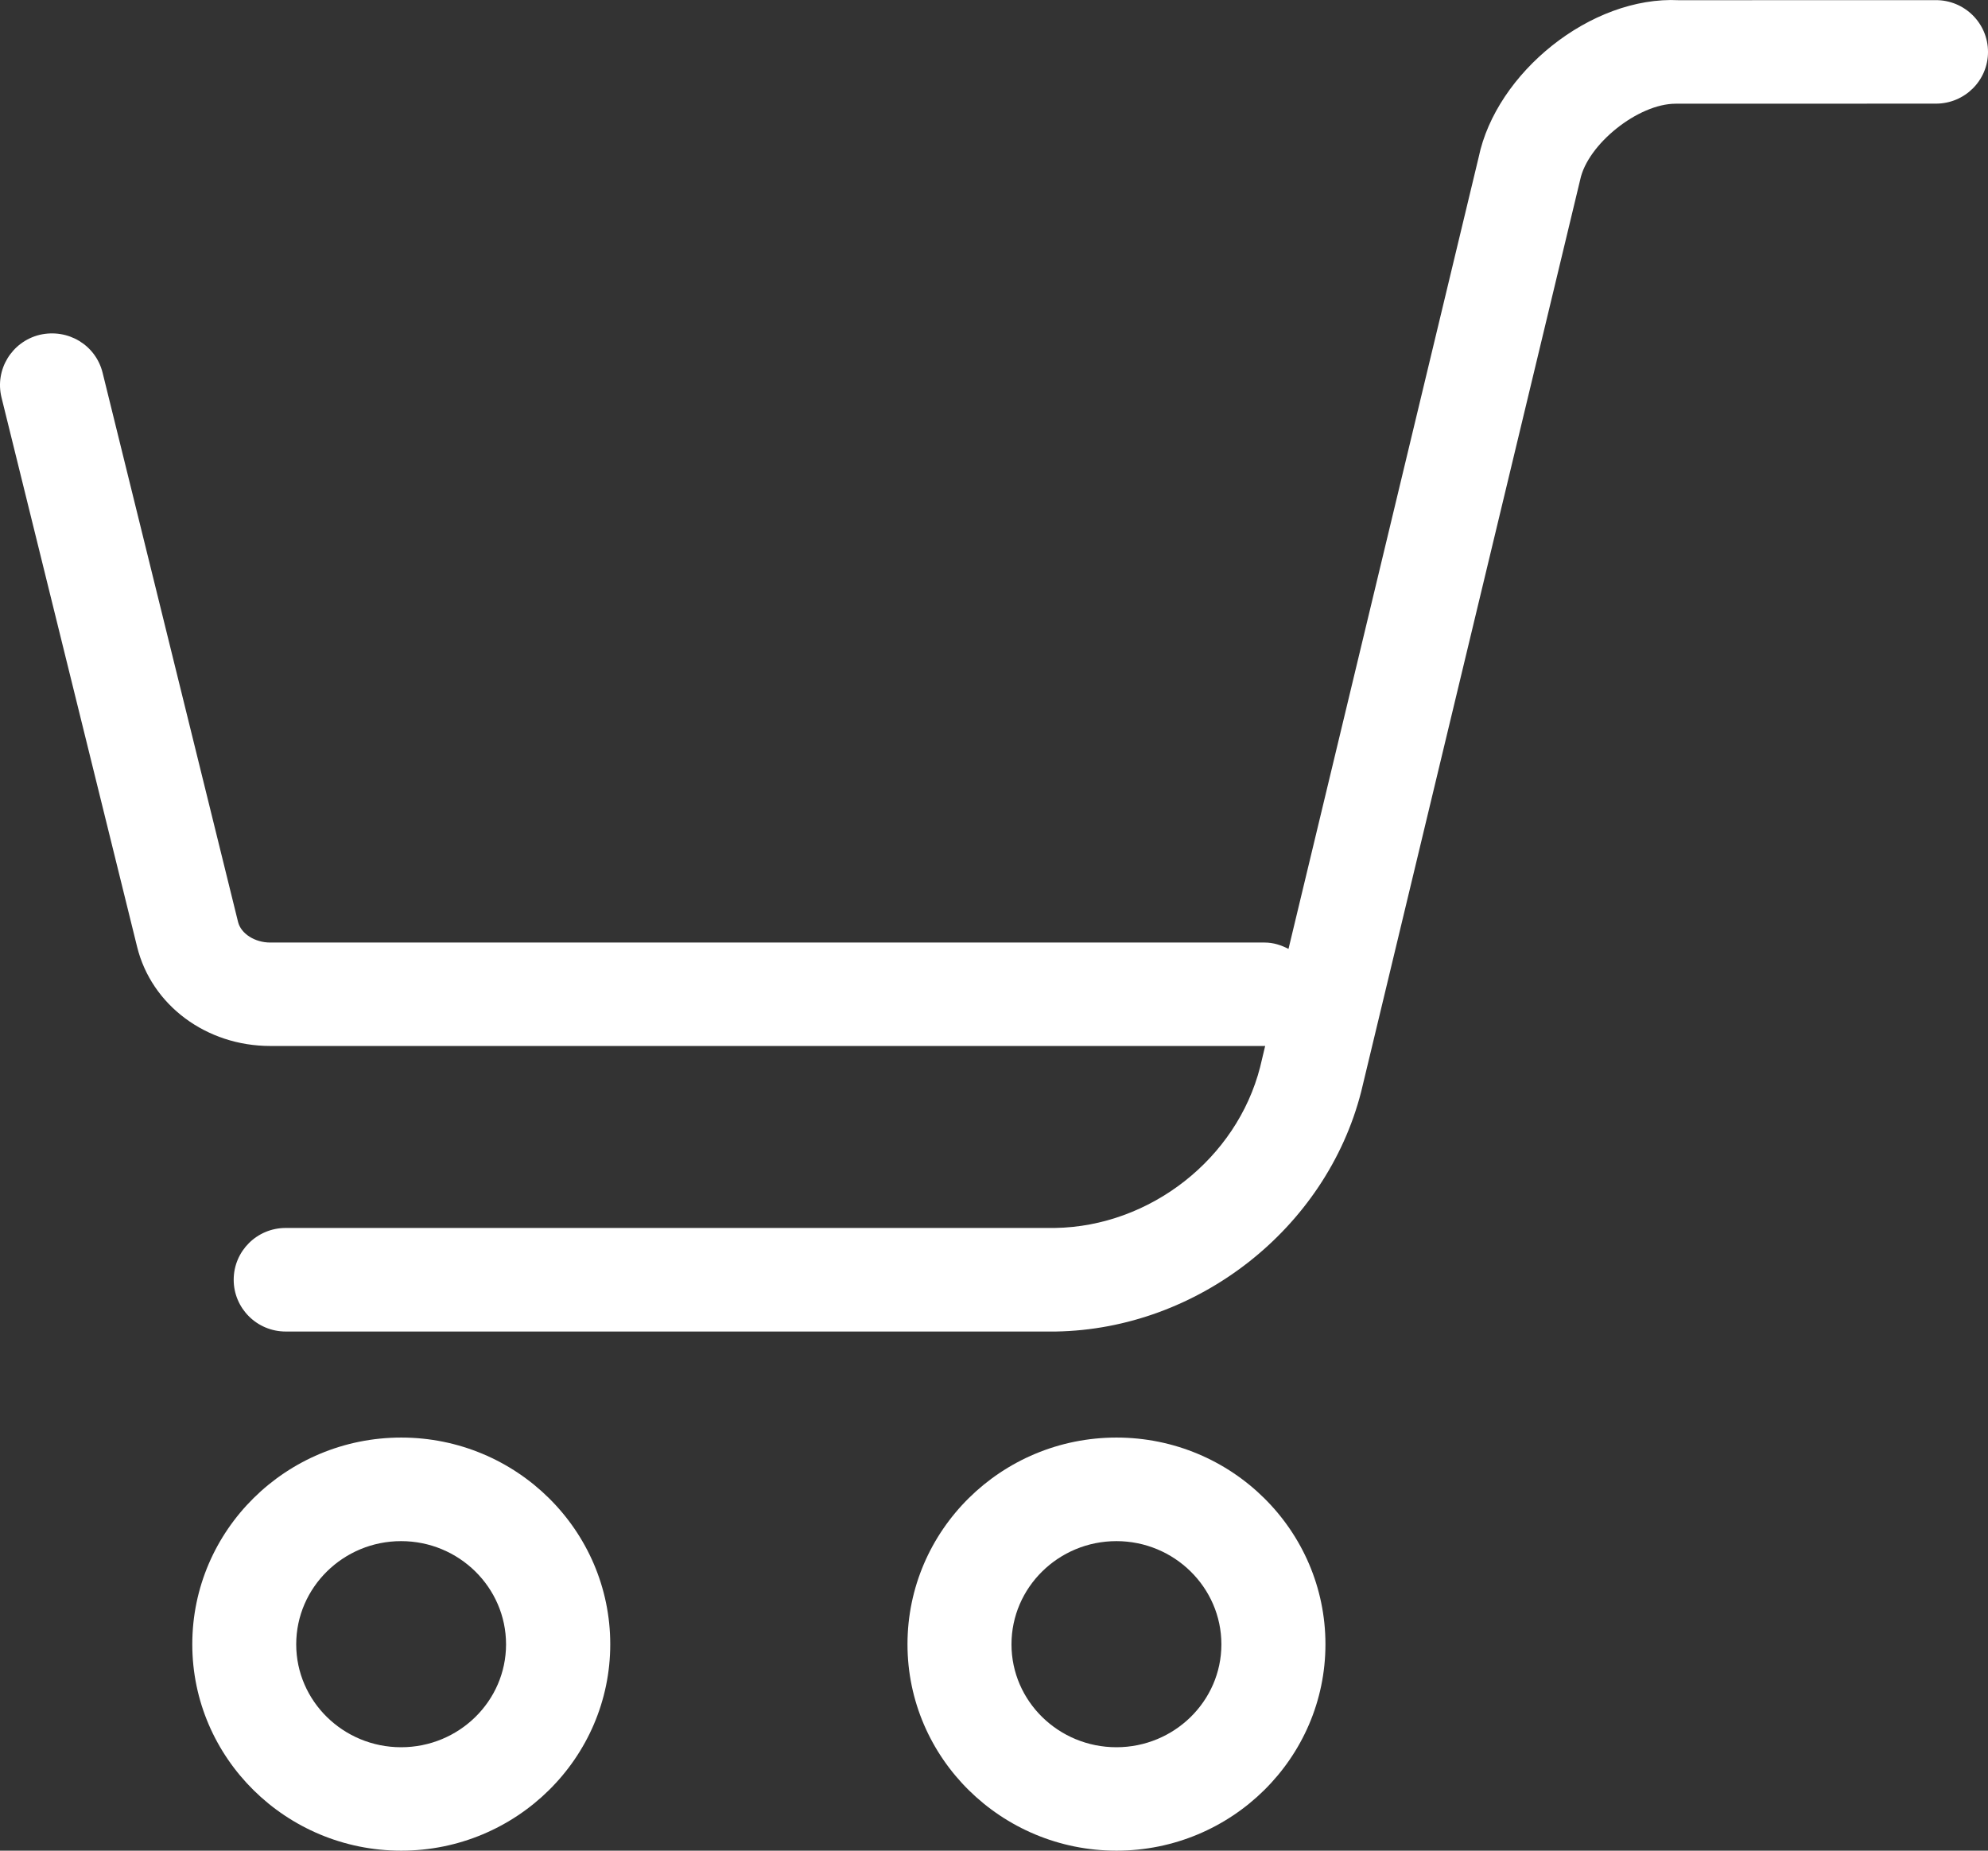 <svg width="29" height="27" viewBox="0 0 29 27" fill="#ffffff" xmlns="http://www.w3.org/2000/svg"><rect x="0" y="0" width="29" height="27" fill="#333333" stroke="none"/><path fill-rule="evenodd" clip-rule="evenodd" d="M17.817 23.99C17.817 23.16 17.129 22.484 16.286 22.484C15.441 22.484 14.755 23.16 14.755 23.99C14.755 24.818 15.441 25.491 16.286 25.491C17.129 25.491 17.817 24.818 17.817 23.99ZM19.335 23.989C19.335 25.649 17.968 27 16.287 27C14.605 27 13.238 25.649 13.238 23.989C13.238 22.325 14.605 20.973 16.287 20.973C17.968 20.973 19.335 22.325 19.335 23.989ZM7.382 23.99C7.382 23.16 6.695 22.484 5.851 22.484C5.008 22.484 4.321 23.16 4.321 23.99C4.321 24.818 5.008 25.491 5.851 25.491C6.695 25.491 7.382 24.818 7.382 23.99ZM8.902 23.989C8.902 25.649 7.534 27 5.853 27C4.172 27 2.805 25.649 2.805 23.989C2.805 22.325 4.172 20.973 5.853 20.973C7.534 20.973 8.902 22.325 8.902 23.989ZM29 0.757C29.001 1.174 28.66 1.512 28.241 1.512L24.467 1.513H24.444C23.895 1.513 23.159 2.105 23.051 2.622L19.856 15.928C19.345 17.926 17.473 19.391 15.403 19.426H4.168C3.748 19.426 3.409 19.087 3.409 18.671C3.409 18.253 3.748 17.915 4.168 17.915H15.39C16.777 17.893 18.04 16.905 18.382 15.568L18.456 15.258C18.453 15.258 18.451 15.26 18.448 15.26H3.942C3.009 15.26 2.21 14.665 2 13.813L0.022 5.799C-0.078 5.394 0.171 4.985 0.578 4.885C0.991 4.789 1.397 5.033 1.497 5.439L3.473 13.452C3.516 13.622 3.717 13.751 3.942 13.751H18.448C18.575 13.751 18.69 13.789 18.796 13.844L21.57 2.294C21.825 1.065 23.205 -0.062 24.491 0.003L28.241 0.002C28.66 0.002 29 0.34 29 0.757Z"></path></svg>